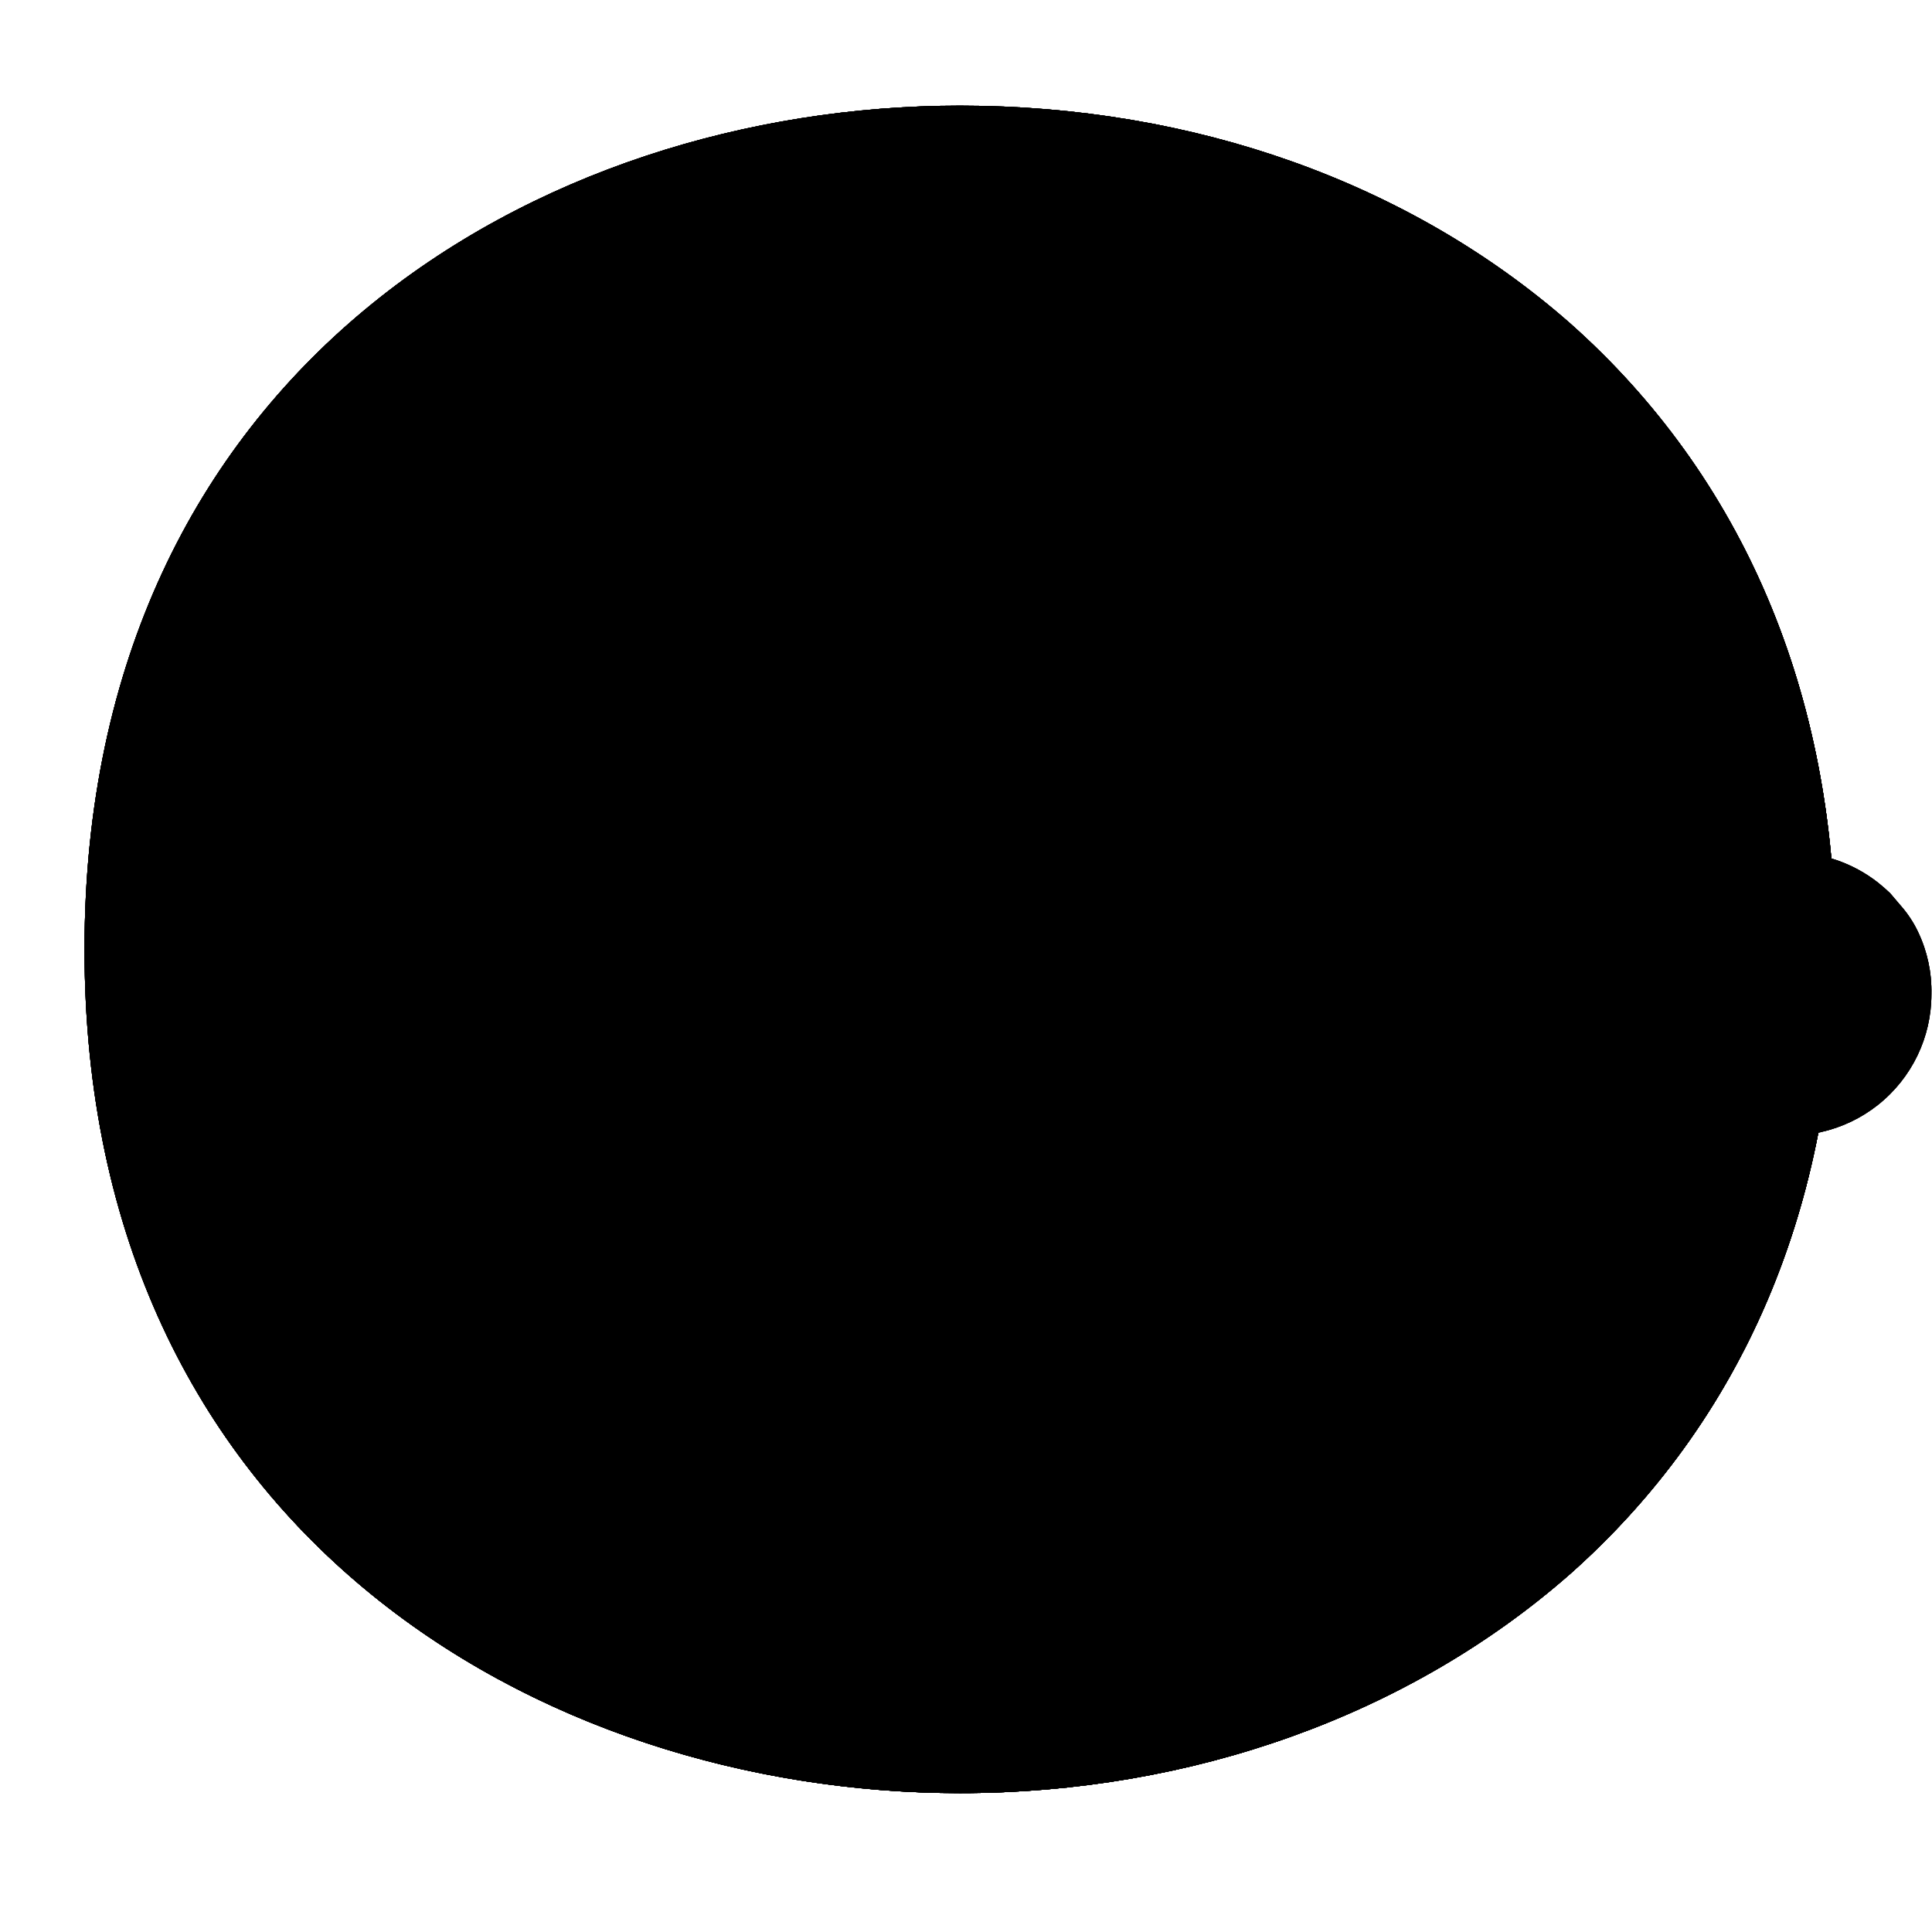 <svg width="128" height="128" viewBox="0 0 128 128" fill="none" xmlns="http://www.w3.org/2000/svg">
<path d="M63.6 118.8C35.7 118.8 5.6 101.3 5.6 62.9C5.6 24.5 35.7 7 63.6 7C79.1 7 93.4 12.1 104 21.4C115.5 31.6 121.6 46 121.6 62.9C121.6 79.8 115.5 94.1 104 104.3C93.4 113.6 79 118.8 63.6 118.8Z" fill="url(#paint0_radial_169_12116)" style=""/>
<path d="M63.6 118.8C35.7 118.8 5.6 101.3 5.6 62.9C5.6 24.5 35.7 7 63.6 7C79.1 7 93.4 12.1 104 21.4C115.5 31.6 121.6 46 121.6 62.9C121.6 79.8 115.5 94.1 104 104.3C93.4 113.6 79 118.8 63.6 118.8Z" fill="url(#paint1_radial_169_12116)" style=""/>
<path d="M63.6 118.8C35.7 118.8 5.6 101.3 5.6 62.9C5.6 24.5 35.7 7 63.6 7C79.1 7 93.4 12.1 104 21.4C115.5 31.6 121.6 46 121.6 62.9C121.6 79.8 115.5 94.1 104 104.3C93.4 113.6 79 118.8 63.6 118.8Z" fill="url(#paint2_radial_169_12116)" style=""/>
<path d="M63.6 118.8C35.7 118.8 5.6 101.3 5.6 62.9C5.6 24.5 35.7 7 63.6 7C79.1 7 93.4 12.1 104 21.4C115.5 31.6 121.6 46 121.6 62.9C121.6 79.8 115.5 94.1 104 104.3C93.4 113.6 79 118.8 63.6 118.8Z" fill="url(#paint3_radial_169_12116)" style=""/>
<path d="M63.6 118.8C35.7 118.8 5.6 101.3 5.6 62.9C5.6 24.5 35.7 7 63.6 7C79.1 7 93.4 12.1 104 21.4C115.5 31.6 121.6 46 121.6 62.9C121.6 79.8 115.5 94.1 104 104.3C93.4 113.6 79 118.8 63.6 118.8Z" fill="url(#paint4_radial_169_12116)" style=""/>
<path d="M111.49 29.67C116.82 38.27 119.6 48.51 119.6 59.9C119.6 76.8 113.5 91.1 102 101.3C91.4 110.6 77 115.8 61.6 115.8C43.54 115.8 24.6 108.45 13.42 92.86C24.18 110.52 44.42 118.8 63.6 118.8C79 118.8 93.4 113.6 104 104.3C115.5 94.1 121.6 79.8 121.6 62.9C121.6 50.16 118.13 38.84 111.49 29.67Z" fill="#F3B872" style="fill:#F3B872;fill:color(display-p3 0.954 0.723 0.445);fill-opacity:1;"/>
<path d="M111.49 29.67C116.82 38.27 119.6 48.51 119.6 59.9C119.6 76.8 113.5 91.1 102 101.3C91.4 110.6 77 115.8 61.6 115.8C43.54 115.8 24.6 108.45 13.42 92.86C24.18 110.52 44.42 118.8 63.6 118.8C79 118.8 93.4 113.6 104 104.3C115.5 94.1 121.6 79.8 121.6 62.9C121.6 50.16 118.13 38.84 111.49 29.67Z" fill="#91674D" style="fill:#91674D;fill:color(display-p3 0.569 0.404 0.302);fill-opacity:1;"/>
<path d="M116 57H64V74H116V57Z" fill="url(#paint5_linear_169_12116)" style=""/>
<path d="M116 57H64V74H116V57Z" fill="url(#paint6_radial_169_12116)" style=""/>
<path d="M110.22 57.1H119.1C121.08 57.09 123 57.76 124.55 59C124.76 59.17 124.97 59.35 125.16 59.54C125.55 59.92 125.91 60.34 126.22 60.79C127.18 62.16 127.7 63.8 127.7 65.47V65.87C127.69 69.11 125.87 72.06 123 73.55C122.49 73.82 121.95 74.04 121.4 74.21C120.54 74.47 119.65 74.6 118.76 74.6H111" fill="url(#paint7_linear_169_12116)" style=""/>
<path d="M59.3 90.5C66.4 88.2 72.7 90.2 75 92.1C75.82 92.66 76.28 93.61 76.2 94.6C76.07 95.24 75.62 95.77 75 96C74.78 96.08 74.54 96.12 74.3 96.1C65.82 96.28 57.57 98.96 50.6 103.8C50.4 103.9 50.2 104.1 50 104.1C49.37 104.32 48.67 104.17 48.2 103.7C47.56 102.95 47.37 101.92 47.7 101C48.3 98.2 52.2 92.9 59.3 90.5Z" fill="#49362E" style="fill:#49362E;fill:color(display-p3 0.286 0.212 0.18);fill-opacity:1;"/>
<path d="M59.3 90.5C66.4 88.2 72.7 90.2 75 92.1C75.82 92.66 76.28 93.61 76.2 94.6C76.07 95.24 75.62 95.77 75 96C74.78 96.08 74.54 96.12 74.3 96.1C65.82 96.28 57.57 98.96 50.6 103.8C50.4 103.9 50.2 104.1 50 104.1C49.37 104.32 48.67 104.17 48.2 103.7C47.56 102.95 47.37 101.92 47.7 101C48.3 98.2 52.2 92.9 59.3 90.5Z" fill="#1A1717" style="fill:#1A1717;fill:color(display-p3 0.102 0.09 0.09);fill-opacity:1;"/>
<path d="M59.3 90.5C66.4 88.2 72.7 90.2 75 92.1C75.82 92.66 76.28 93.61 76.2 94.6C76.07 95.24 75.62 95.77 75 96C74.78 96.08 74.54 96.12 74.3 96.1C65.82 96.28 57.57 98.96 50.6 103.8C50.4 103.9 50.2 104.1 50 104.1C49.37 104.32 48.67 104.17 48.2 103.7C47.56 102.95 47.37 101.92 47.7 101C48.3 98.2 52.2 92.9 59.3 90.5Z" fill="#5D4037" style="fill:#5D4037;fill:color(display-p3 0.365 0.251 0.216);fill-opacity:1;"/>
<path d="M90.8 54.4C90.8 48.5 87 45 82.8 45C78.6 45 74.8 48.5 74.8 54.4C74.8 55.31 74.9 56.21 75.1 57.1H90.5C90.7 56.21 90.8 55.31 90.8 54.4Z" fill="#49362E" style="fill:#49362E;fill:color(display-p3 0.286 0.212 0.18);fill-opacity:1;"/>
<path d="M90.8 54.4C90.8 48.5 87 45 82.8 45C78.6 45 74.8 48.5 74.8 54.4C74.8 55.31 74.9 56.21 75.1 57.1H90.5C90.7 56.21 90.8 55.31 90.8 54.4Z" fill="#1A1717" style="fill:#1A1717;fill:color(display-p3 0.102 0.09 0.09);fill-opacity:1;"/>
<path d="M90.8 54.4C90.8 48.5 87 45 82.8 45C78.6 45 74.8 48.5 74.8 54.4C74.8 55.31 74.9 56.21 75.1 57.1H90.5C90.7 56.21 90.8 55.31 90.8 54.4Z" fill="#49362E" style="fill:#49362E;fill:color(display-p3 0.286 0.212 0.18);fill-opacity:1;"/>
<path d="M45.2 45C41 45 37.2 48.5 37.2 54.4C37.2 60.3 41 63.8 45.2 63.8C49.4 63.8 53.2 60.3 53.2 54.4C53.2 48.5 49.4 45 45.2 45Z" fill="#49362E" style="fill:#49362E;fill:color(display-p3 0.286 0.212 0.18);fill-opacity:1;"/>
<path d="M45.2 45C41 45 37.2 48.5 37.2 54.4C37.2 60.3 41 63.8 45.2 63.8C49.4 63.8 53.2 60.3 53.2 54.4C53.2 48.5 49.4 45 45.2 45Z" fill="#1A1717" style="fill:#1A1717;fill:color(display-p3 0.102 0.09 0.09);fill-opacity:1;"/>
<path d="M45.2 45C41 45 37.2 48.5 37.2 54.4C37.2 60.3 41 63.8 45.2 63.8C49.4 63.8 53.2 60.3 53.2 54.4C53.2 48.5 49.4 45 45.2 45Z" fill="#49362E" style="fill:#49362E;fill:color(display-p3 0.286 0.212 0.18);fill-opacity:1;"/>
<path d="M72.63 74.05C82.42 73.53 92.22 73.25 102.02 73.05C106.92 72.93 111.82 72.91 116.72 72.84H118.53C119.05 72.82 119.57 72.75 120.08 72.63C121.1 72.37 122.05 71.9 122.87 71.24C124.52 69.92 125.47 67.91 125.44 65.8C125.48 64.76 125.27 63.74 124.82 62.8C124.61 62.33 124.33 61.89 123.98 61.51L123.48 60.92C123.29 60.74 123.1 60.56 122.9 60.4C122.09 59.72 121.14 59.24 120.11 59C119.59 58.89 119.07 58.83 118.54 58.83H116.7C111.81 58.7 106.91 58.62 102.01 58.45C92.21 58.14 82.42 57.75 72.63 57.11C82.43 56.7 92.23 56.54 102.03 56.48C106.92 56.42 111.82 56.48 116.72 56.48H118.56C120.69 56.46 122.76 57.17 124.43 58.48C124.7 58.7 124.97 58.93 125.22 59.17L125.91 59.98C126.38 60.51 126.78 61.11 127.08 61.75C127.69 63.03 127.99 64.43 127.96 65.85C127.97 68.72 126.66 71.43 124.41 73.21C123.31 74.08 122.03 74.69 120.66 75C119.98 75.17 119.28 75.26 118.58 75.27H116.72C111.82 75.2 106.92 75.18 102.02 75.06C92.22 74.85 82.42 74.57 72.63 74.05Z" fill="#EB8F00" style="fill:#EB8F00;fill:color(display-p3 0.922 0.561 0);fill-opacity:1;"/>
<path d="M72.63 74.05C82.42 73.53 92.22 73.25 102.02 73.05C106.92 72.93 111.82 72.91 116.72 72.84H118.53C119.05 72.82 119.57 72.75 120.08 72.63C121.1 72.37 122.05 71.9 122.87 71.24C124.52 69.92 125.47 67.91 125.44 65.8C125.48 64.76 125.27 63.74 124.82 62.8C124.61 62.33 124.33 61.89 123.98 61.51L123.48 60.92C123.29 60.74 123.1 60.56 122.9 60.4C122.09 59.72 121.14 59.24 120.11 59C119.59 58.89 119.07 58.83 118.54 58.83H116.7C111.81 58.7 106.91 58.62 102.01 58.45C92.21 58.14 82.42 57.75 72.63 57.11C82.43 56.7 92.23 56.54 102.03 56.48C106.92 56.42 111.82 56.48 116.72 56.48H118.56C120.69 56.46 122.76 57.17 124.43 58.48C124.7 58.7 124.97 58.93 125.22 59.17L125.91 59.98C126.38 60.51 126.78 61.11 127.08 61.75C127.69 63.03 127.99 64.43 127.96 65.85C127.97 68.72 126.66 71.43 124.41 73.21C123.31 74.08 122.03 74.69 120.66 75C119.98 75.17 119.28 75.26 118.58 75.27H116.72C111.82 75.2 106.92 75.18 102.02 75.06C92.22 74.85 82.42 74.57 72.63 74.05Z" fill="#F3B872" style="fill:#F3B872;fill:color(display-p3 0.954 0.723 0.445);fill-opacity:1;"/>
<path d="M72.63 74.05C82.42 73.53 92.22 73.25 102.02 73.05C106.92 72.93 111.82 72.91 116.72 72.84H118.53C119.05 72.82 119.57 72.75 120.08 72.63C121.1 72.37 122.05 71.9 122.87 71.24C124.52 69.92 125.47 67.91 125.44 65.8C125.48 64.76 125.27 63.74 124.82 62.8C124.61 62.33 124.33 61.89 123.98 61.51L123.48 60.92C123.29 60.74 123.1 60.56 122.9 60.4C122.09 59.72 121.14 59.24 120.11 59C119.59 58.89 119.07 58.83 118.54 58.83H116.7C111.81 58.7 106.91 58.62 102.01 58.45C92.21 58.14 82.42 57.75 72.63 57.11C82.43 56.7 92.23 56.54 102.03 56.48C106.92 56.42 111.82 56.48 116.72 56.48H118.56C120.69 56.46 122.76 57.17 124.43 58.48C124.7 58.7 124.97 58.93 125.22 59.17L125.91 59.98C126.38 60.51 126.78 61.11 127.08 61.75C127.69 63.03 127.99 64.43 127.96 65.85C127.97 68.72 126.66 71.43 124.41 73.21C123.31 74.08 122.03 74.69 120.66 75C119.98 75.17 119.28 75.26 118.58 75.27H116.72C111.82 75.2 106.92 75.18 102.02 75.06C92.22 74.85 82.42 74.57 72.63 74.05Z" fill="#91674D" style="fill:#91674D;fill:color(display-p3 0.569 0.404 0.302);fill-opacity:1;"/>
<path d="M31.06 40.49C29.41 42 26.8 40.14 28.18 38.17C31.33 33.94 35.98 31.07 41.18 30.17C43.09 29.75 45.06 29.66 47 29.9C48.01 29.94 48.8 30.79 48.76 31.8C48.72 32.81 47.87 33.6 46.86 33.56H46.72C40.87 34.04 35.35 36.48 31.06 40.49Z" fill="#49362E" style="fill:#49362E;fill:color(display-p3 0.286 0.212 0.18);fill-opacity:1;"/>
<path d="M31.06 40.49C29.41 42 26.8 40.14 28.18 38.17C31.33 33.94 35.98 31.07 41.18 30.17C43.09 29.75 45.06 29.66 47 29.9C48.01 29.94 48.8 30.79 48.76 31.8C48.72 32.81 47.87 33.6 46.86 33.56H46.72C40.87 34.04 35.35 36.48 31.06 40.49Z" fill="#613E31" style="fill:#613E31;fill:color(display-p3 0.38 0.243 0.192);fill-opacity:1;"/>
<path d="M94.75 34.35C96.29 35.97 99.02 34.3 97.75 32.24C94.92 27.75 90.47 24.53 85.32 23.24C83.44 22.7 81.48 22.49 79.53 22.61C78.52 22.58 77.67 23.37 77.64 24.38C77.61 25.39 78.4 26.24 79.41 26.27H79.55C85.39 27.15 90.75 30.01 94.75 34.35Z" fill="#49362E" style="fill:#49362E;fill:color(display-p3 0.286 0.212 0.18);fill-opacity:1;"/>
<path d="M94.75 34.35C96.29 35.97 99.02 34.3 97.75 32.24C94.92 27.75 90.47 24.53 85.32 23.24C83.44 22.7 81.48 22.49 79.53 22.61C78.52 22.58 77.67 23.37 77.64 24.38C77.61 25.39 78.4 26.24 79.41 26.27H79.55C85.39 27.15 90.75 30.01 94.75 34.35Z" fill="#613E31" style="fill:#613E31;fill:color(display-p3 0.38 0.243 0.192);fill-opacity:1;"/>
<defs>
<radialGradient id="paint0_radial_169_12116" cx="0" cy="0" r="1" gradientUnits="userSpaceOnUse" gradientTransform="translate(63.6 62.9) scale(56.96 56.96)">
<stop offset="0.5" stop-color="#FDE030" style="stop-color:#FDE030;stop-color:color(display-p3 0.992 0.878 0.188);stop-opacity:1;"/>
<stop offset="0.92" stop-color="#F7C02B" style="stop-color:#F7C02B;stop-color:color(display-p3 0.969 0.753 0.169);stop-opacity:1;"/>
<stop offset="1" stop-color="#F4A223" style="stop-color:#F4A223;stop-color:color(display-p3 0.957 0.635 0.137);stop-opacity:1;"/>
</radialGradient>
<radialGradient id="paint1_radial_169_12116" cx="0" cy="0" r="1" gradientUnits="userSpaceOnUse" gradientTransform="translate(38.599 34.538) rotate(-43.208) scale(102.024 101.825)">
<stop offset="0.353" stop-color="#F9DDBD" style="stop-color:#F9DDBD;stop-color:color(display-p3 0.977 0.867 0.741);stop-opacity:1;"/>
<stop offset="0.872" stop-color="#FFD29C" style="stop-color:#FFD29C;stop-color:color(display-p3 1 0.824 0.612);stop-opacity:1;"/>
</radialGradient>
<radialGradient id="paint2_radial_169_12116" cx="0" cy="0" r="1" gradientUnits="userSpaceOnUse" gradientTransform="translate(64 59.5) rotate(-62.688) scale(106.709 106.5)">
<stop offset="0.353" stop-color="#70534A" style="stop-color:#70534A;stop-color:color(display-p3 0.439 0.326 0.29);stop-opacity:1;"/>
<stop offset="0.872" stop-color="#5C4037" style="stop-color:#5C4037;stop-color:color(display-p3 0.361 0.251 0.216);stop-opacity:1;"/>
</radialGradient>
<radialGradient id="paint3_radial_169_12116" cx="0" cy="0" r="1" gradientUnits="userSpaceOnUse" gradientTransform="translate(35.5 29) rotate(63.435) scale(121.866 121.627)">
<stop offset="0.353" stop-color="#A56C43" style="stop-color:#A56C43;stop-color:color(display-p3 0.647 0.423 0.263);stop-opacity:1;"/>
<stop offset="0.754" stop-color="#8D5738" style="stop-color:#8D5738;stop-color:color(display-p3 0.553 0.341 0.22);stop-opacity:1;"/>
</radialGradient>
<radialGradient id="paint4_radial_169_12116" cx="0" cy="0" r="1" gradientUnits="userSpaceOnUse" gradientTransform="translate(38.599 34.538) rotate(-43.208) scale(102.024 101.825)">
<stop offset="0.353" stop-color="#AD8264" style="stop-color:#AD8264;stop-color:color(display-p3 0.678 0.51 0.392);stop-opacity:1;"/>
<stop offset="0.872" stop-color="#A47B62" style="stop-color:#A47B62;stop-color:color(display-p3 0.643 0.482 0.384);stop-opacity:1;"/>
</radialGradient>
<linearGradient id="paint5_linear_169_12116" x1="64" y1="65.5" x2="116" y2="65.5" gradientUnits="userSpaceOnUse">
<stop stop-color="#A46B42" style="stop-color:#A46B42;stop-color:color(display-p3 0.643 0.42 0.259);stop-opacity:1;"/>
<stop offset="0.4" stop-color="#A46B42" style="stop-color:#A46B42;stop-color:color(display-p3 0.643 0.42 0.259);stop-opacity:1;"/>
<stop offset="1" stop-color="#A46B42" stop-opacity="0" style="stop-color:none;stop-opacity:0;"/>
</linearGradient>
<radialGradient id="paint6_radial_169_12116" cx="0" cy="0" r="1" gradientUnits="userSpaceOnUse" gradientTransform="translate(66.5 65) rotate(-17.555) scale(47.856 27.686)">
<stop offset="0.353" stop-color="#AD8264" style="stop-color:#AD8264;stop-color:color(display-p3 0.678 0.51 0.392);stop-opacity:1;"/>
<stop offset="0.872" stop-color="#A47B62" style="stop-color:#A47B62;stop-color:color(display-p3 0.643 0.482 0.384);stop-opacity:1;"/>
</radialGradient>
<linearGradient id="paint7_linear_169_12116" x1="110" y1="66" x2="127.7" y2="65.85" gradientUnits="userSpaceOnUse">
<stop stop-color="#A77D62" style="stop-color:#A77D62;stop-color:color(display-p3 0.655 0.49 0.384);stop-opacity:1;"/>
<stop offset="0.6" stop-color="#A47B62" style="stop-color:#A47B62;stop-color:color(display-p3 0.643 0.482 0.384);stop-opacity:1;"/>
</linearGradient>
</defs>
</svg>
